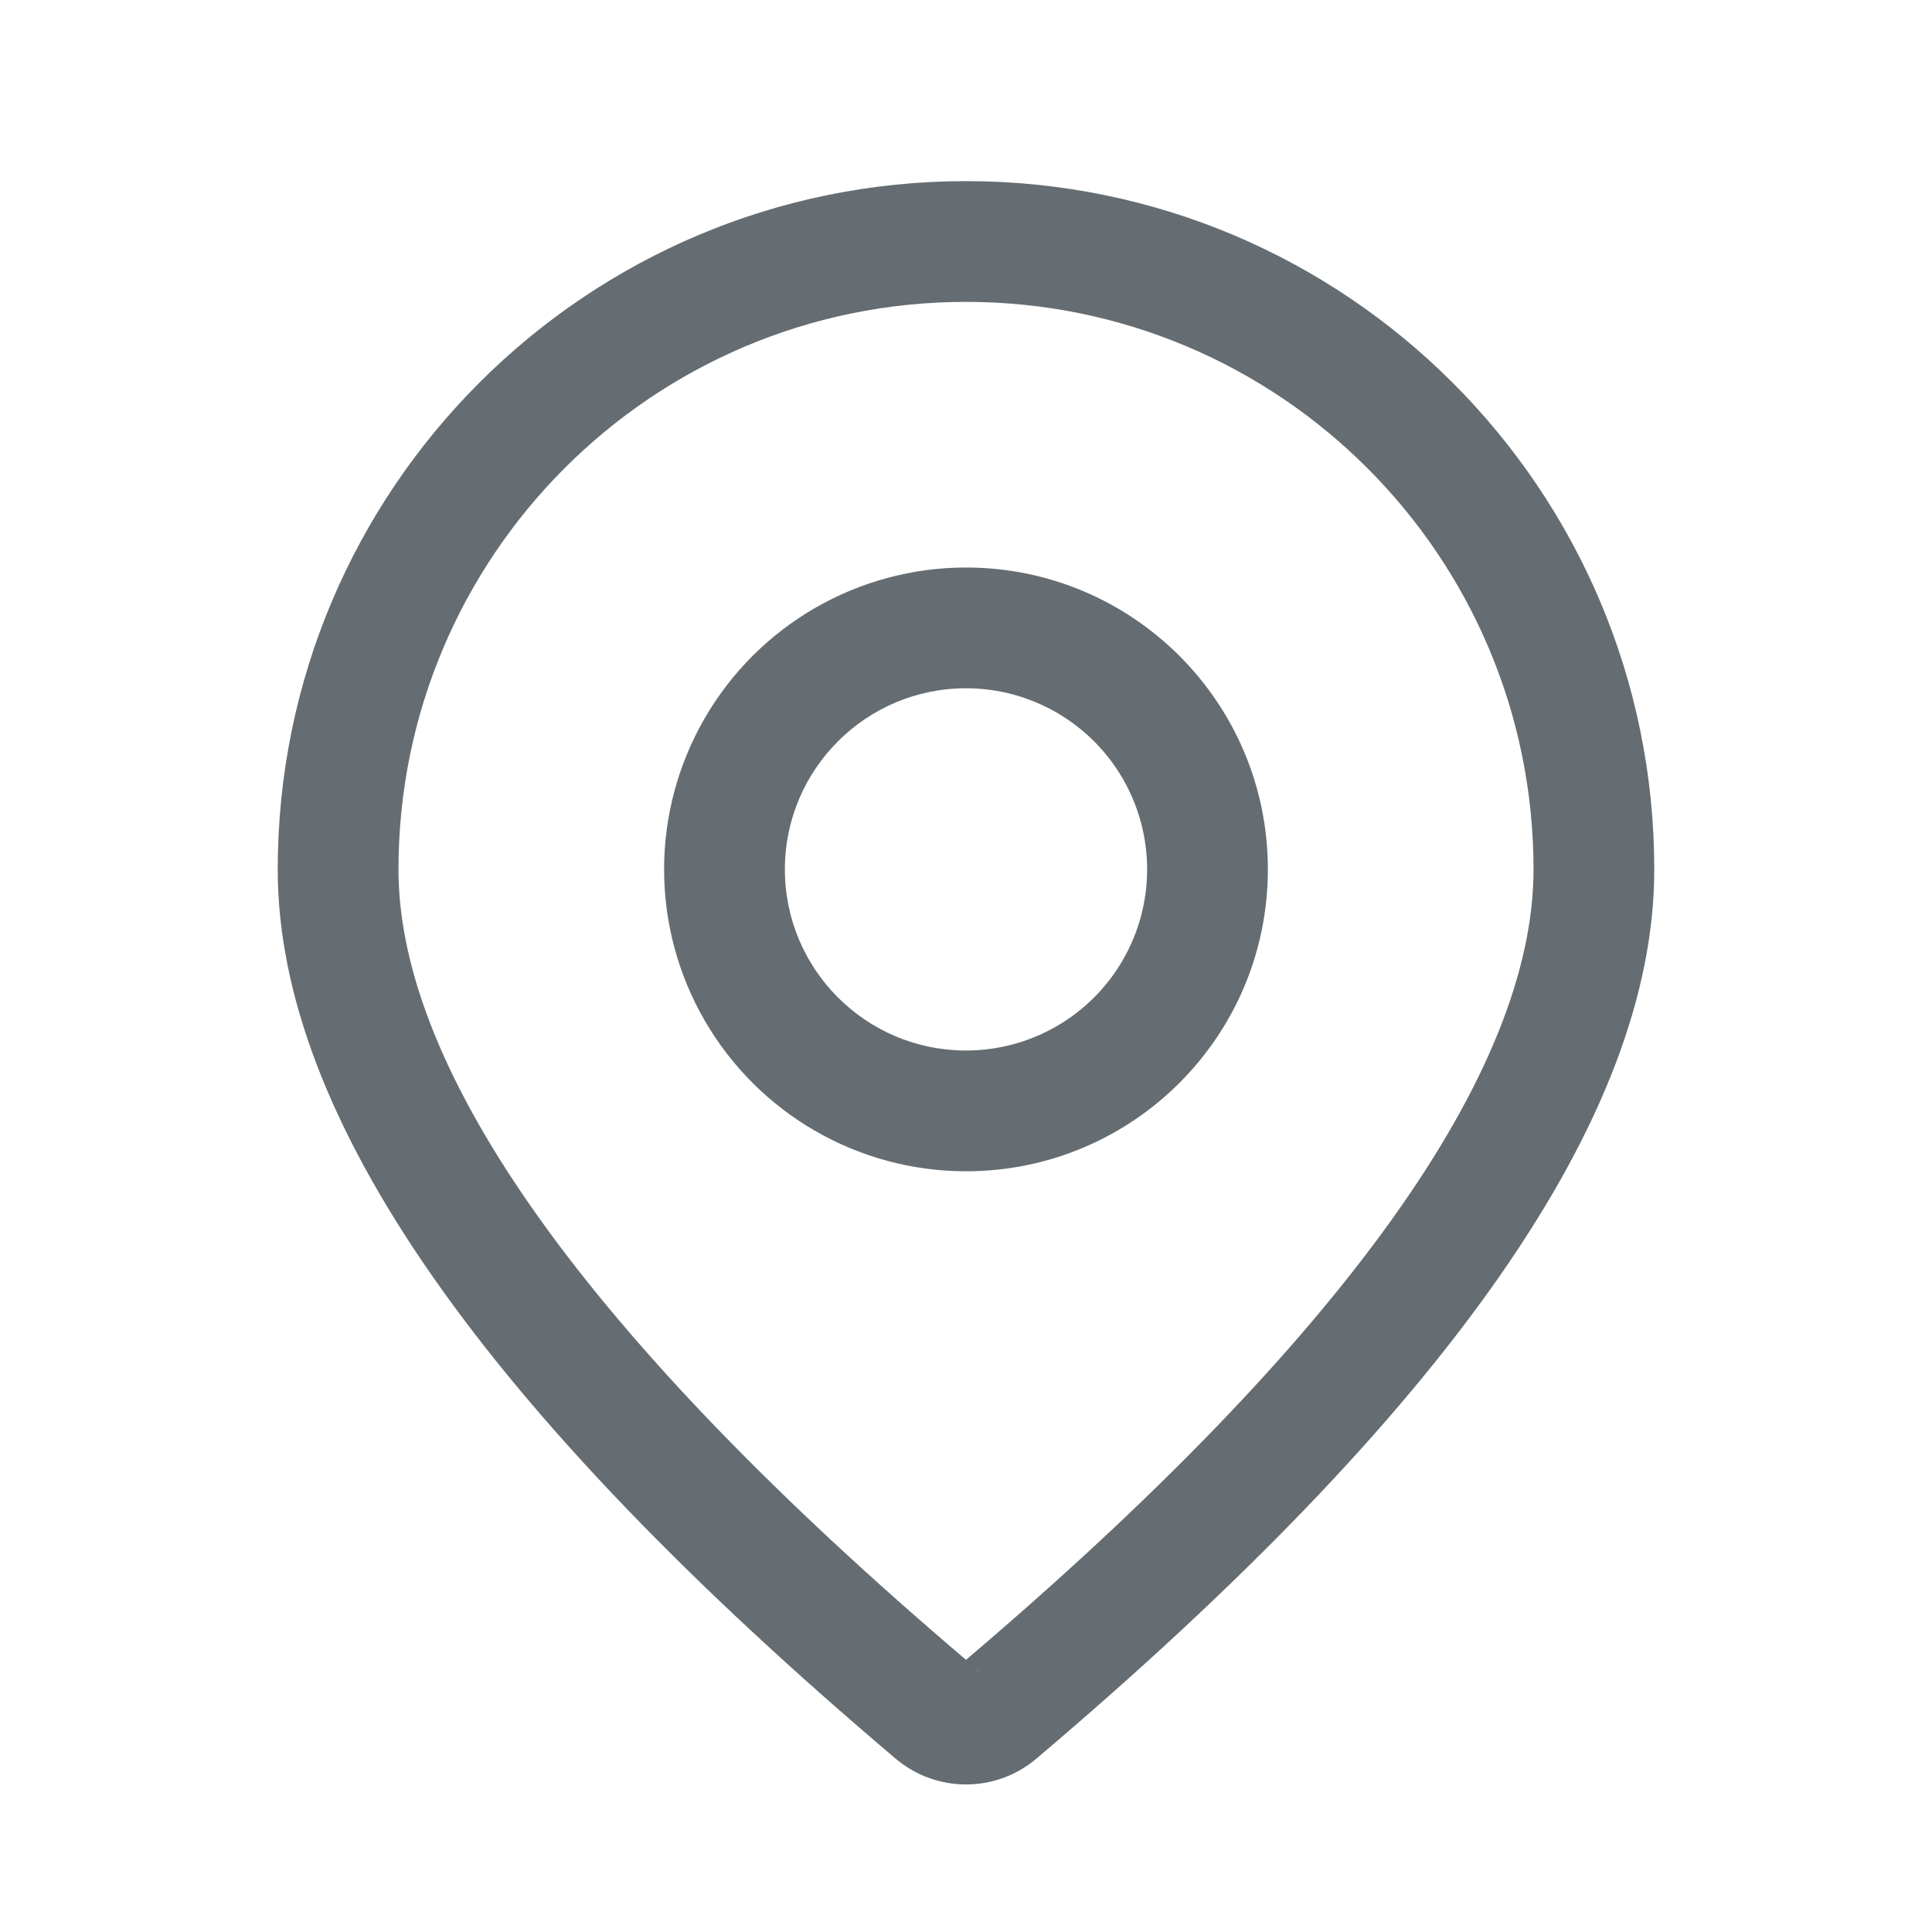 <?xml version="1.0" encoding="UTF-8"?>
<svg width="16px" height="16px" viewBox="0 0 16 16" version="1.1" xmlns="http://www.w3.org/2000/svg" xmlns:xlink="http://www.w3.org/1999/xlink">
    <!-- Generator: Sketch 52.6 (67491) - http://www.bohemiancoding.com/sketch -->
    <title>定位</title>
    <desc>Created with Sketch.</desc>
    <g id="Page-1" stroke="none" stroke-width="1" fill="none" fill-rule="evenodd">
        <g id="园区活动" transform="translate(-23, -332)">
            <g id="分组-10" transform="translate(16, 114)">
                <g id="分组-7">
                    <g id="分组-2" transform="translate(7, 196)">
                        <g id="分组-8" transform="translate(0, 2)">
                            <g id="分组-6" transform="translate(0, 20)">
                                <g id="定位">
                                    <rect id="矩形" fill="#000000" opacity="0" x="0" y="0" width="16" height="16"></rect>
                                    <path d="M8,1.5 C4.852,1.5 2.3,4.052 2.3,7.2 C2.3,9.256 4.021,11.688 7.418,14.565 C7.754,14.849 8.246,14.849 8.582,14.565 C11.979,11.688 13.7,9.256 13.7,7.2 C13.7,4.052 11.148,1.5 8,1.5 Z M8.067,13.819 C8.089,13.83 8.109,13.842 8.129,13.855 L8.067,13.819 Z M3.3,7.2 C3.3,4.604 5.404,2.5 8,2.5 C10.596,2.5 12.7,4.604 12.7,7.2 C12.7,8.865 11.148,11.07 8,13.746 C4.852,11.07 3.3,8.865 3.3,7.2 Z" id="形状" fill="#656D72" fill-rule="nonzero"></path>
                                    <path d="M8,4.7 C7.107,4.7 6.282,5.176 5.835,5.95 C5.388,6.724 5.388,7.676 5.835,8.45 C6.282,9.224 7.107,9.7 8,9.7 C9.381,9.7 10.5,8.581 10.5,7.2 C10.5,5.819 9.381,4.7 8,4.7 Z M8,5.7 C8.536,5.7 9.031,5.986 9.299,6.45 C9.567,6.914 9.567,7.486 9.299,7.95 C9.031,8.414 8.536,8.7 8,8.7 C7.172,8.7 6.5,8.028 6.5,7.2 C6.5,6.372 7.172,5.7 8,5.7 Z" id="形状" fill="#656D72" fill-rule="nonzero"></path>
                                </g>
                            </g>
                        </g>
                    </g>
                </g>
            </g>
        </g>
    </g>
</svg>